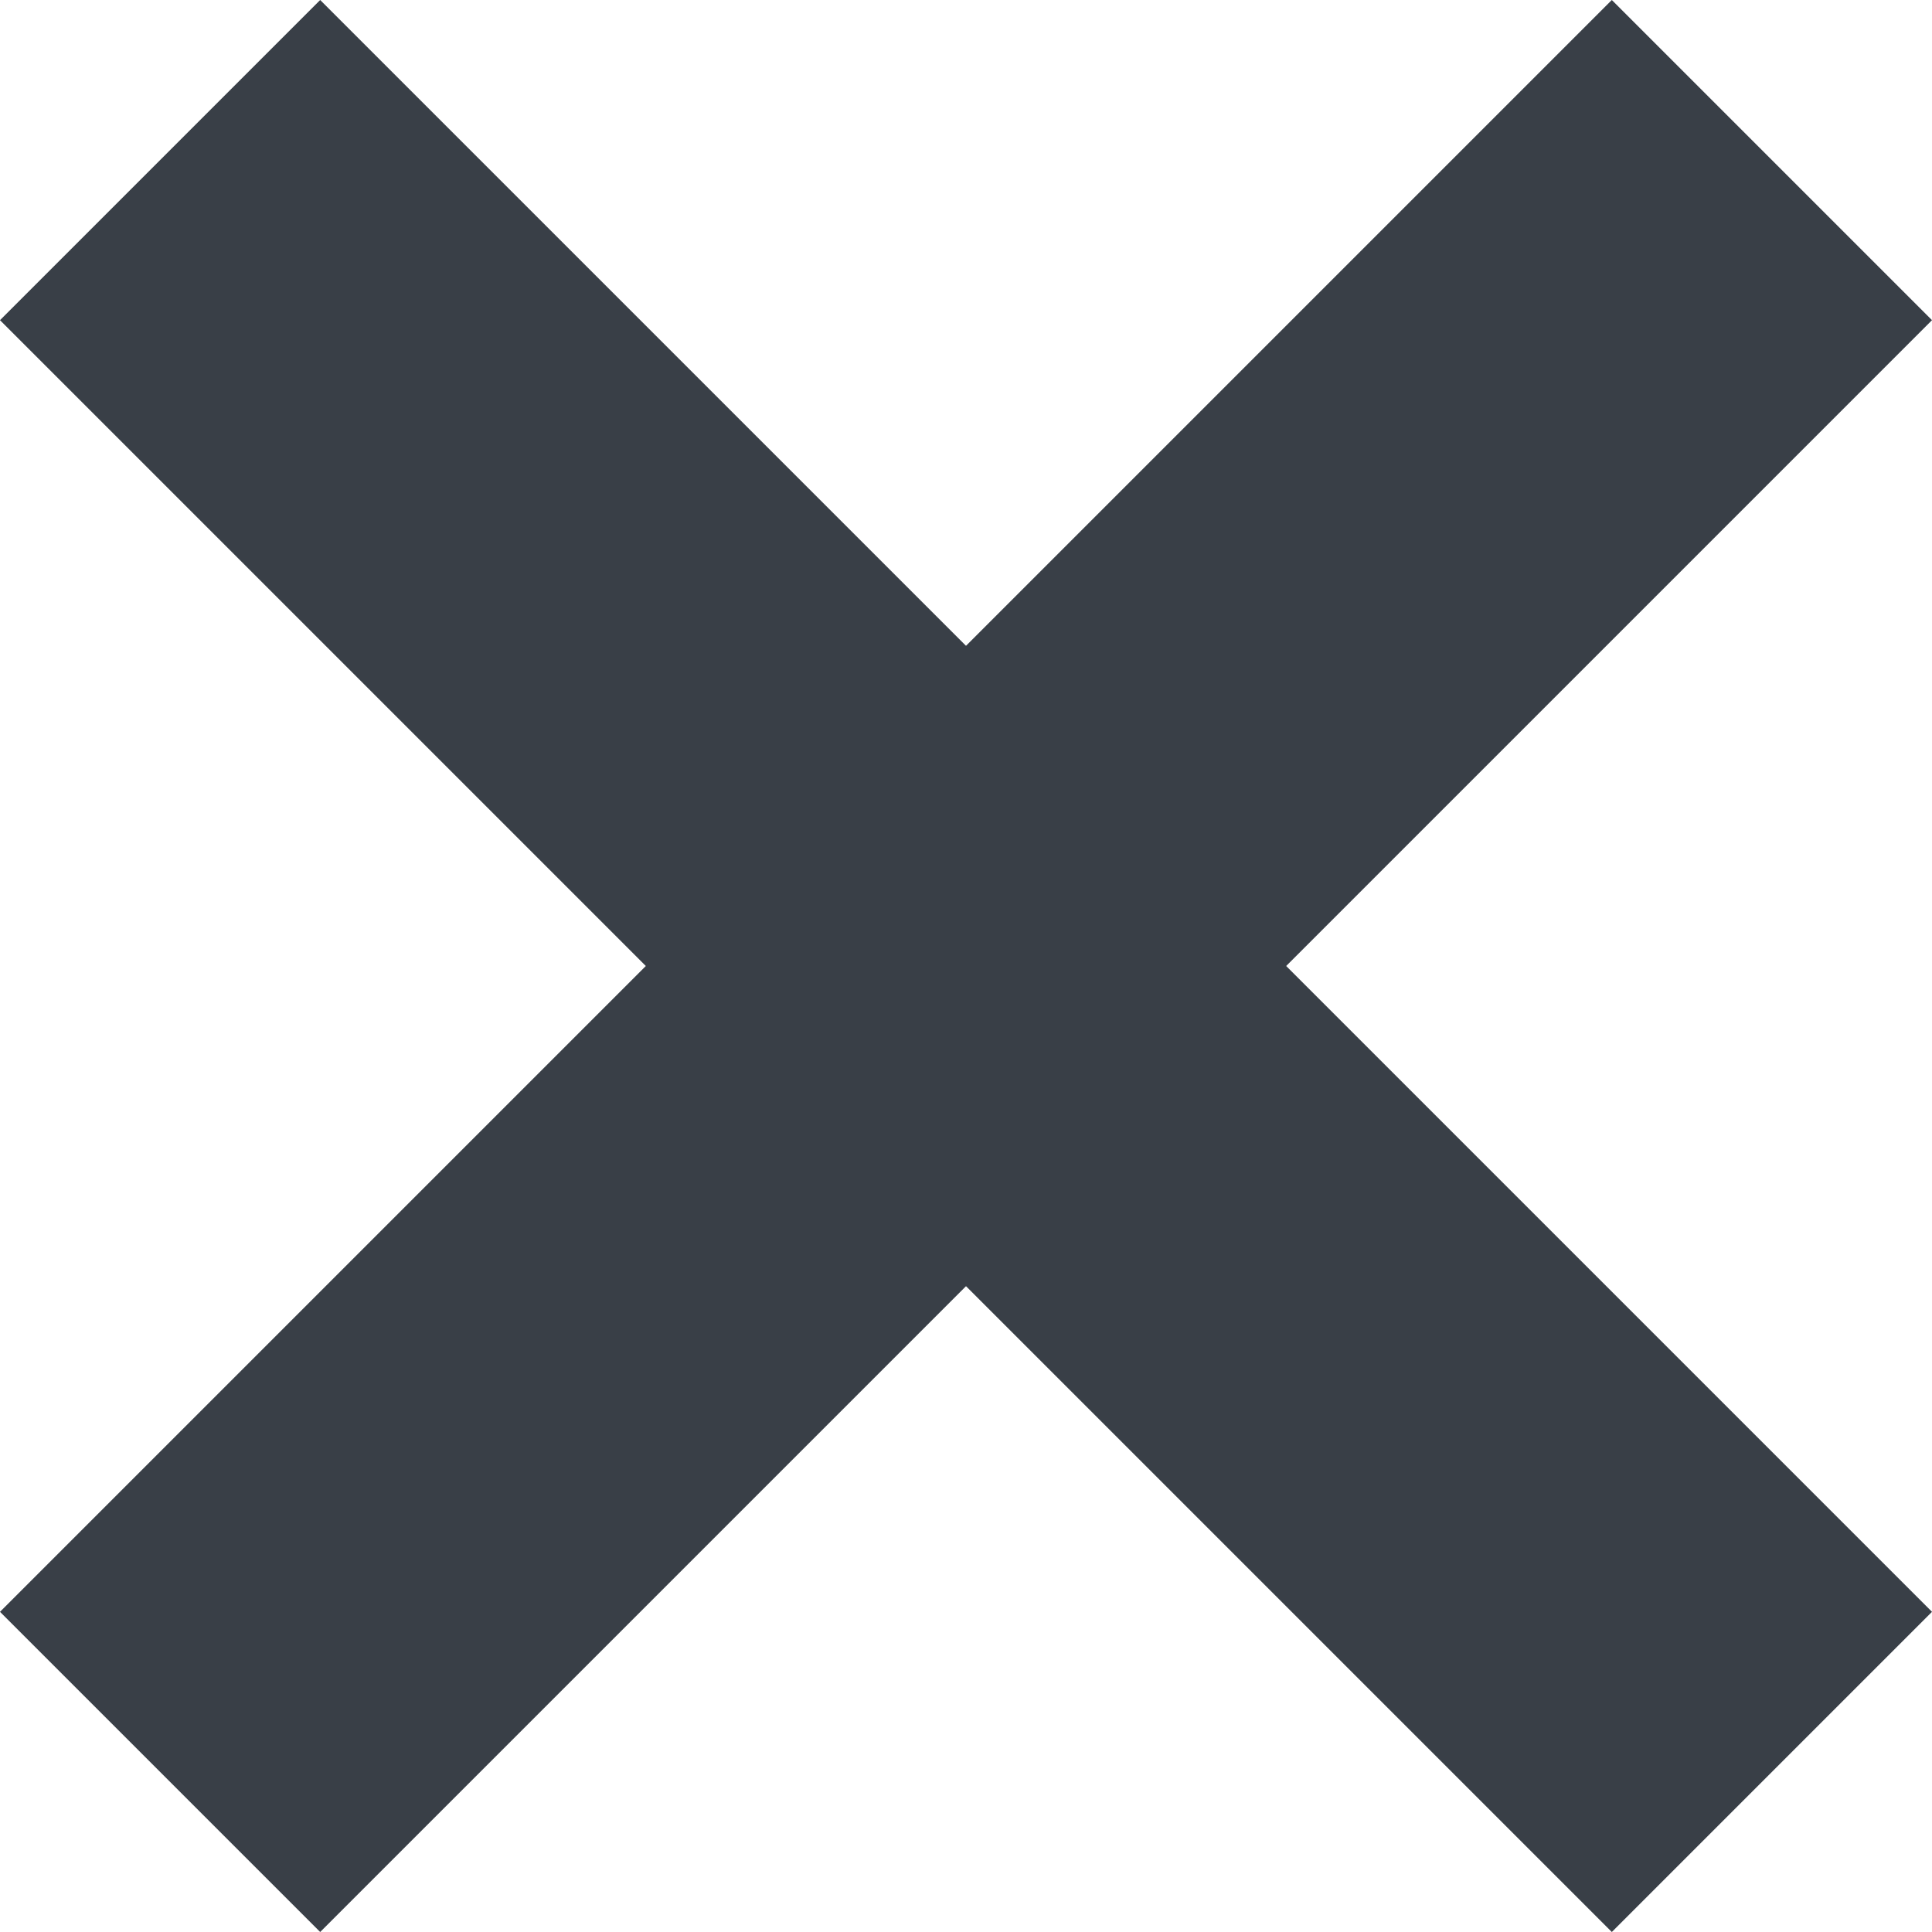 <svg id="Capa_1" enable-background="new 0 0 512.001 512.001" fill="#393F47" height="512" viewBox="0 0 512.001 512.001" width="512" xmlns="http://www.w3.org/2000/svg"><g><path d="m512.001 84.853-84.853-84.853-171.147 171.147-171.148-171.147-84.853 84.853 171.148 171.147-171.148 171.148 84.853 84.853 171.148-171.147 171.147 171.147 84.853-84.853-171.148-171.148z"/></g></svg>
